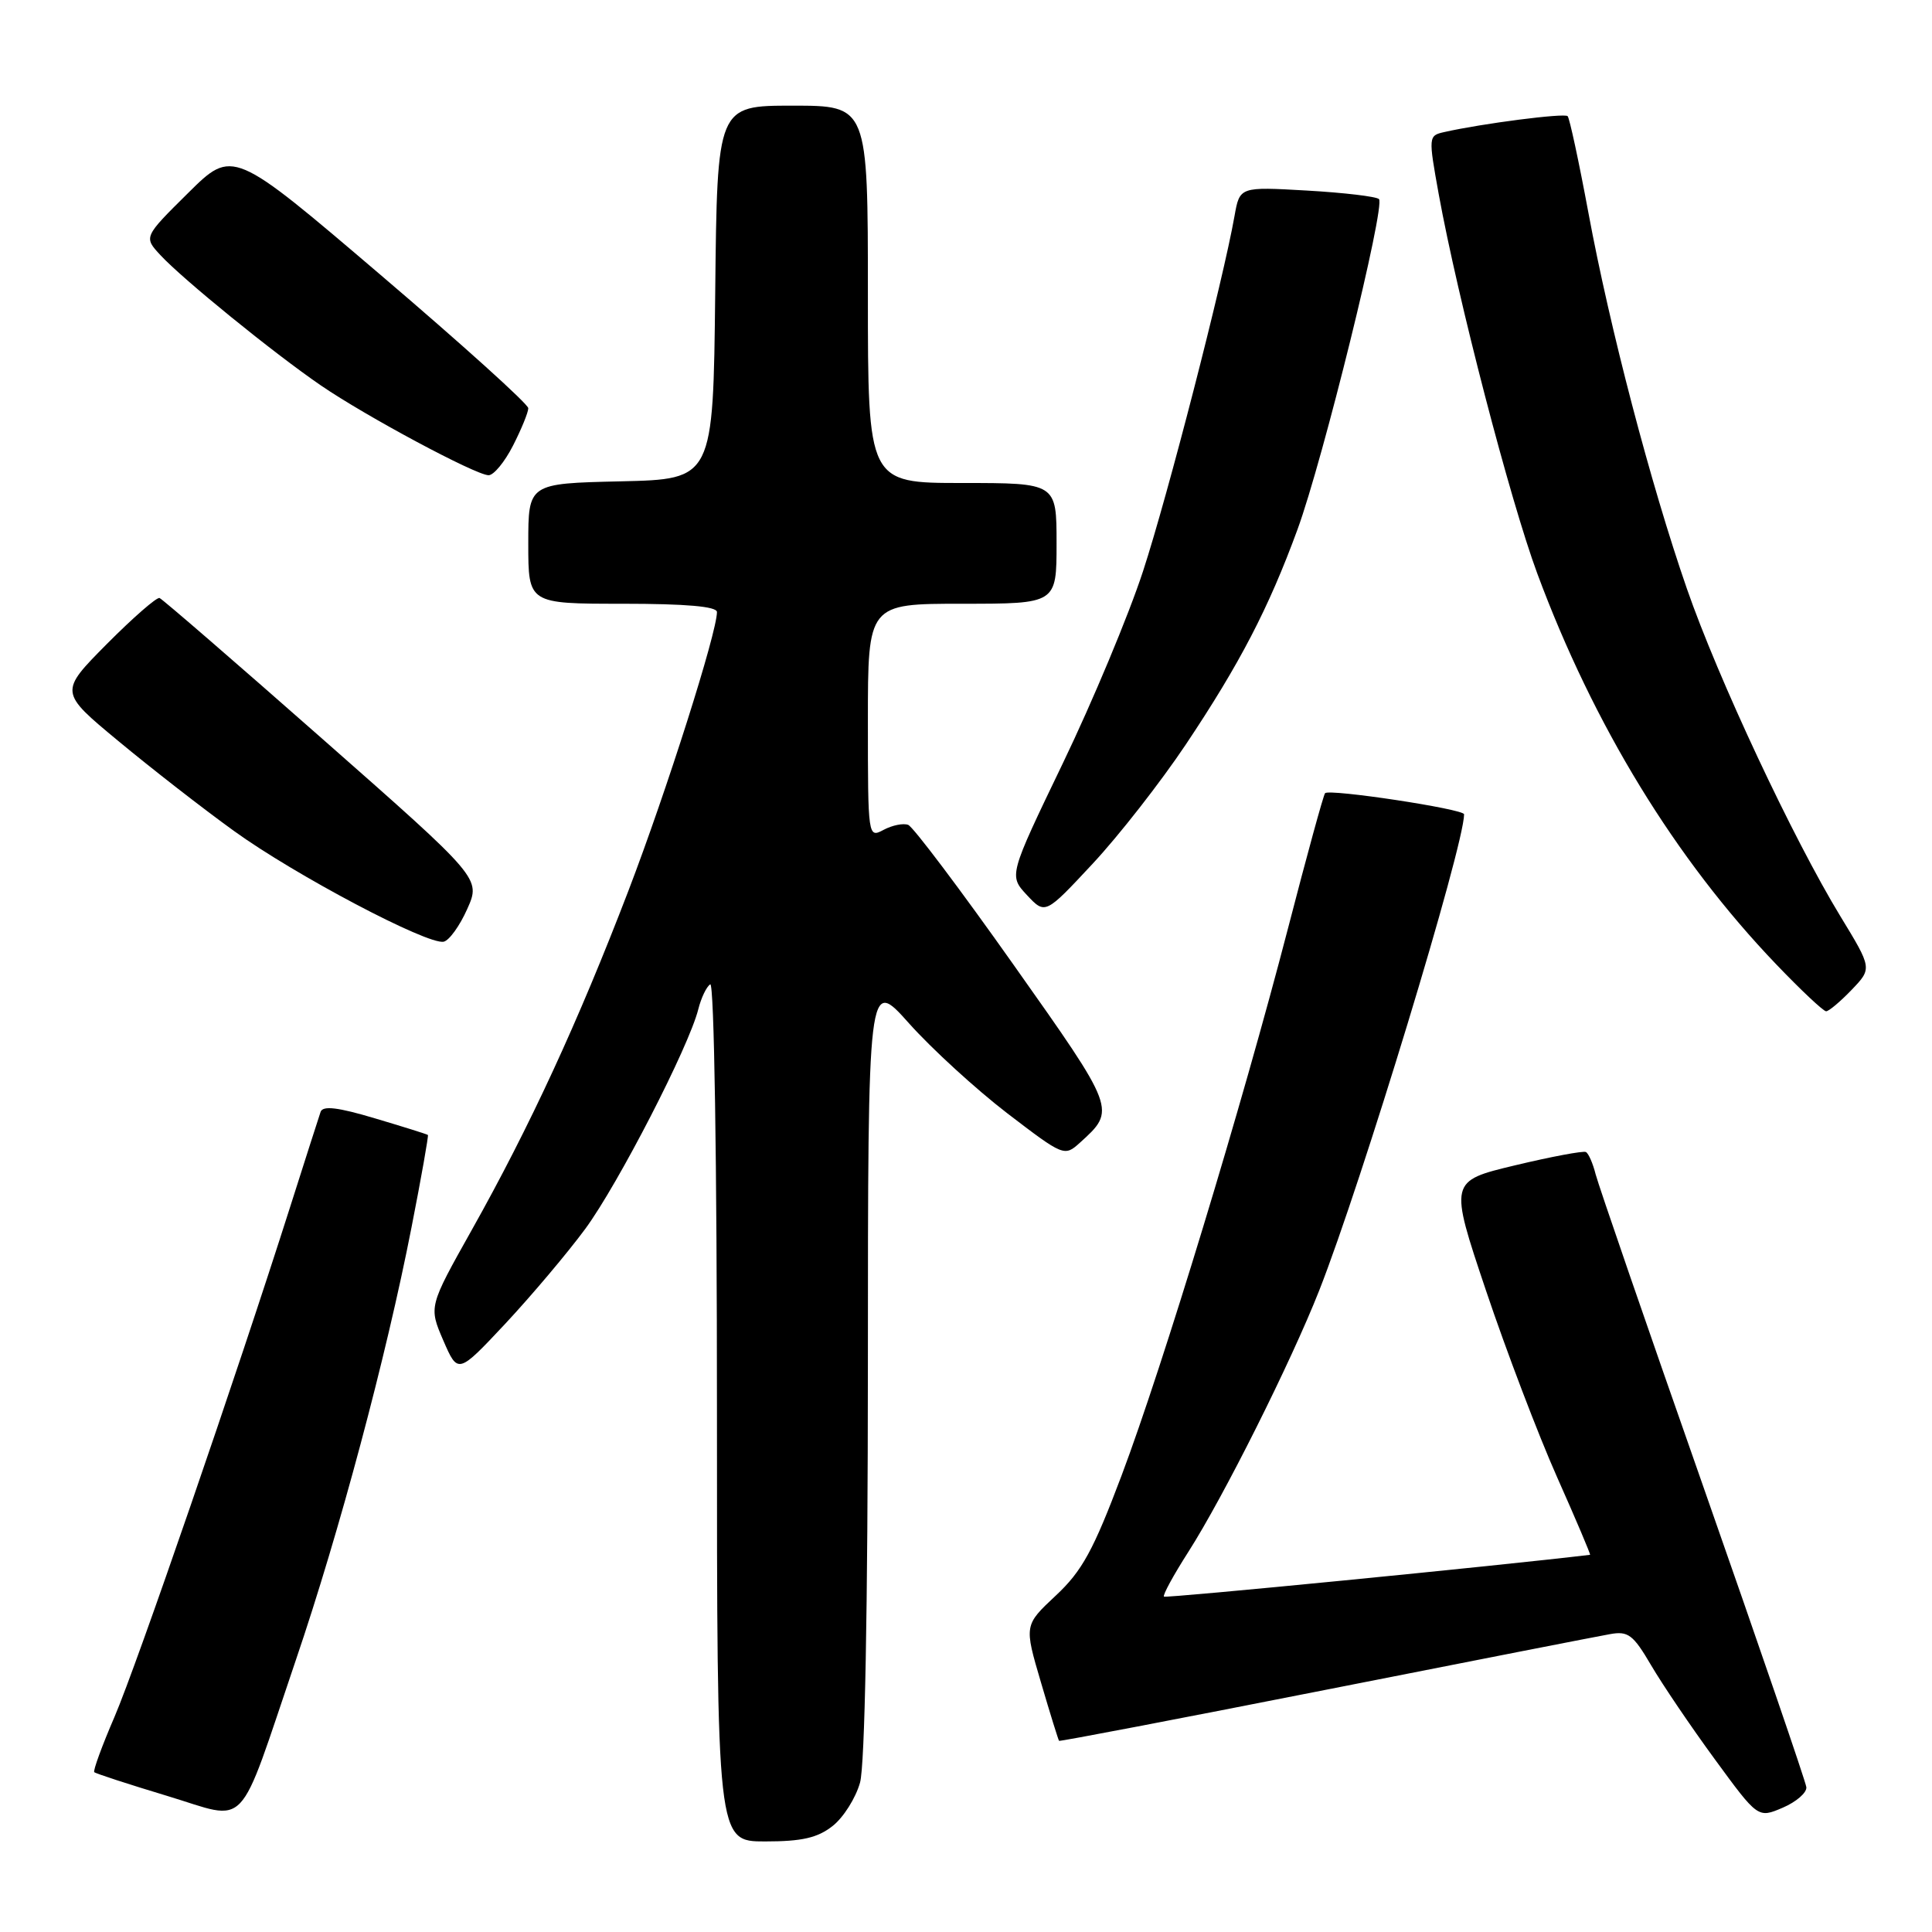 <?xml version="1.0" encoding="UTF-8" standalone="no"?>
<!DOCTYPE svg PUBLIC "-//W3C//DTD SVG 1.1//EN" "http://www.w3.org/Graphics/SVG/1.1/DTD/svg11.dtd" >
<svg xmlns="http://www.w3.org/2000/svg" xmlns:xlink="http://www.w3.org/1999/xlink" version="1.1" viewBox="0 0 256 256">
 <g >
 <path fill="currentColor"
d=" M 110.33 241.95 C 111.76 240.83 113.39 238.24 113.96 236.20 C 114.60 233.89 114.99 213.20 115.00 181.00 C 115.01 129.50 115.01 129.50 120.46 135.61 C 123.46 138.97 129.31 144.32 133.46 147.51 C 140.94 153.23 141.04 153.27 143.10 151.41 C 147.90 147.06 147.92 147.10 134.31 127.85 C 127.28 117.90 120.99 109.55 120.34 109.30 C 119.69 109.05 118.22 109.35 117.08 109.96 C 115.02 111.06 115.00 110.96 115.00 95.54 C 115.00 80.00 115.00 80.00 127.50 80.00 C 140.00 80.00 140.00 80.00 140.00 72.00 C 140.00 64.00 140.00 64.00 127.50 64.00 C 115.00 64.00 115.00 64.00 115.00 39.00 C 115.00 14.00 115.00 14.00 105.02 14.00 C 95.03 14.00 95.03 14.00 94.77 38.75 C 94.50 63.50 94.50 63.50 82.25 63.78 C 70.00 64.06 70.00 64.06 70.00 72.03 C 70.00 80.00 70.00 80.00 82.50 80.00 C 90.93 80.00 95.00 80.36 95.00 81.10 C 95.00 83.82 88.33 104.81 83.28 118.00 C 76.60 135.42 70.20 149.28 62.51 162.98 C 56.81 173.14 56.81 173.14 58.74 177.62 C 60.68 182.09 60.68 182.09 66.98 175.37 C 70.44 171.66 75.20 166.02 77.56 162.82 C 81.91 156.90 91.29 138.69 92.53 133.72 C 92.91 132.21 93.62 130.73 94.11 130.43 C 94.63 130.11 95.00 153.90 95.00 186.94 C 95.00 244.00 95.00 244.00 101.37 244.00 C 106.26 244.00 108.33 243.53 110.33 241.95 Z  M 39.19 220.00 C 44.96 203.04 51.18 179.77 54.52 162.67 C 55.83 156.01 56.80 150.48 56.70 150.39 C 56.59 150.29 53.43 149.30 49.69 148.19 C 44.78 146.72 42.77 146.48 42.48 147.33 C 42.26 147.97 40.43 153.68 38.42 160.00 C 31.33 182.29 18.14 220.58 15.17 227.50 C 13.51 231.34 12.31 234.64 12.49 234.82 C 12.67 235.00 17.02 236.42 22.16 237.97 C 33.10 241.27 31.33 243.15 39.19 220.00 Z  M 239.35 236.81 C 239.27 236.09 233.10 218.11 225.65 196.85 C 218.19 175.60 211.80 157.03 211.43 155.60 C 211.07 154.16 210.49 152.83 210.14 152.65 C 209.79 152.47 205.57 153.26 200.76 154.41 C 192.03 156.50 192.03 156.50 196.90 171.00 C 199.58 178.97 203.82 190.11 206.33 195.75 C 208.84 201.39 210.80 206.01 210.69 206.02 C 198.43 207.49 154.46 211.80 154.23 211.56 C 154.04 211.37 155.50 208.70 157.47 205.62 C 162.13 198.33 171.05 180.51 174.80 171.00 C 180.42 156.73 193.97 112.18 194.00 107.90 C 194.00 107.20 176.16 104.50 175.58 105.10 C 175.37 105.32 173.16 113.38 170.67 123.00 C 164.54 146.62 154.13 180.85 148.62 195.50 C 144.87 205.45 143.38 208.17 139.90 211.42 C 135.70 215.35 135.70 215.35 137.93 222.92 C 139.15 227.08 140.24 230.57 140.33 230.67 C 140.43 230.77 156.26 227.74 175.51 223.94 C 194.75 220.14 211.75 216.81 213.29 216.54 C 215.74 216.09 216.39 216.58 218.79 220.67 C 220.28 223.21 224.07 228.81 227.22 233.11 C 232.94 240.93 232.94 240.93 236.22 239.53 C 238.02 238.76 239.43 237.53 239.35 236.81 Z  M 245.35 131.16 C 248.07 128.32 248.07 128.32 243.86 121.41 C 237.60 111.13 227.65 89.91 223.52 78.00 C 218.72 64.16 213.30 43.45 210.47 28.18 C 209.21 21.40 207.97 15.64 207.72 15.39 C 207.29 14.96 196.35 16.37 191.37 17.50 C 189.27 17.97 189.26 18.09 190.64 25.74 C 193.16 39.59 200.09 66.26 203.70 76.00 C 211.16 96.10 221.99 113.82 235.33 127.75 C 238.62 131.19 241.61 134.00 241.97 134.00 C 242.33 134.00 243.85 132.72 245.35 131.16 Z  M 61.91 120.45 C 63.72 116.40 63.72 116.40 42.77 97.95 C 31.25 87.80 21.52 79.38 21.14 79.24 C 20.77 79.10 17.62 81.85 14.15 85.34 C 7.85 91.70 7.85 91.70 15.68 98.19 C 19.98 101.76 26.86 107.12 30.98 110.09 C 39.05 115.93 56.66 125.23 58.79 124.78 C 59.52 124.62 60.92 122.68 61.91 120.45 Z  M 157.12 98.66 C 164.26 87.98 168.10 80.60 171.92 70.17 C 175.30 60.95 183.60 27.27 182.72 26.38 C 182.37 26.04 178.08 25.53 173.18 25.25 C 164.27 24.74 164.27 24.74 163.58 28.62 C 162.06 37.24 154.71 65.76 151.46 75.68 C 149.56 81.50 144.77 92.96 140.83 101.14 C 133.67 116.02 133.67 116.02 136.08 118.61 C 138.50 121.19 138.50 121.19 144.79 114.44 C 148.26 110.72 153.80 103.62 157.12 98.66 Z  M 67.98 59.04 C 69.09 56.86 70.00 54.64 70.00 54.09 C 70.00 53.55 61.19 45.60 50.42 36.42 C 30.84 19.72 30.84 19.72 24.93 25.57 C 19.03 31.41 19.03 31.41 21.27 33.82 C 24.23 37.01 36.24 46.77 42.50 51.06 C 48.45 55.14 62.99 62.93 64.73 62.97 C 65.41 62.99 66.87 61.22 67.98 59.04 Z "/>
</g>
</svg>